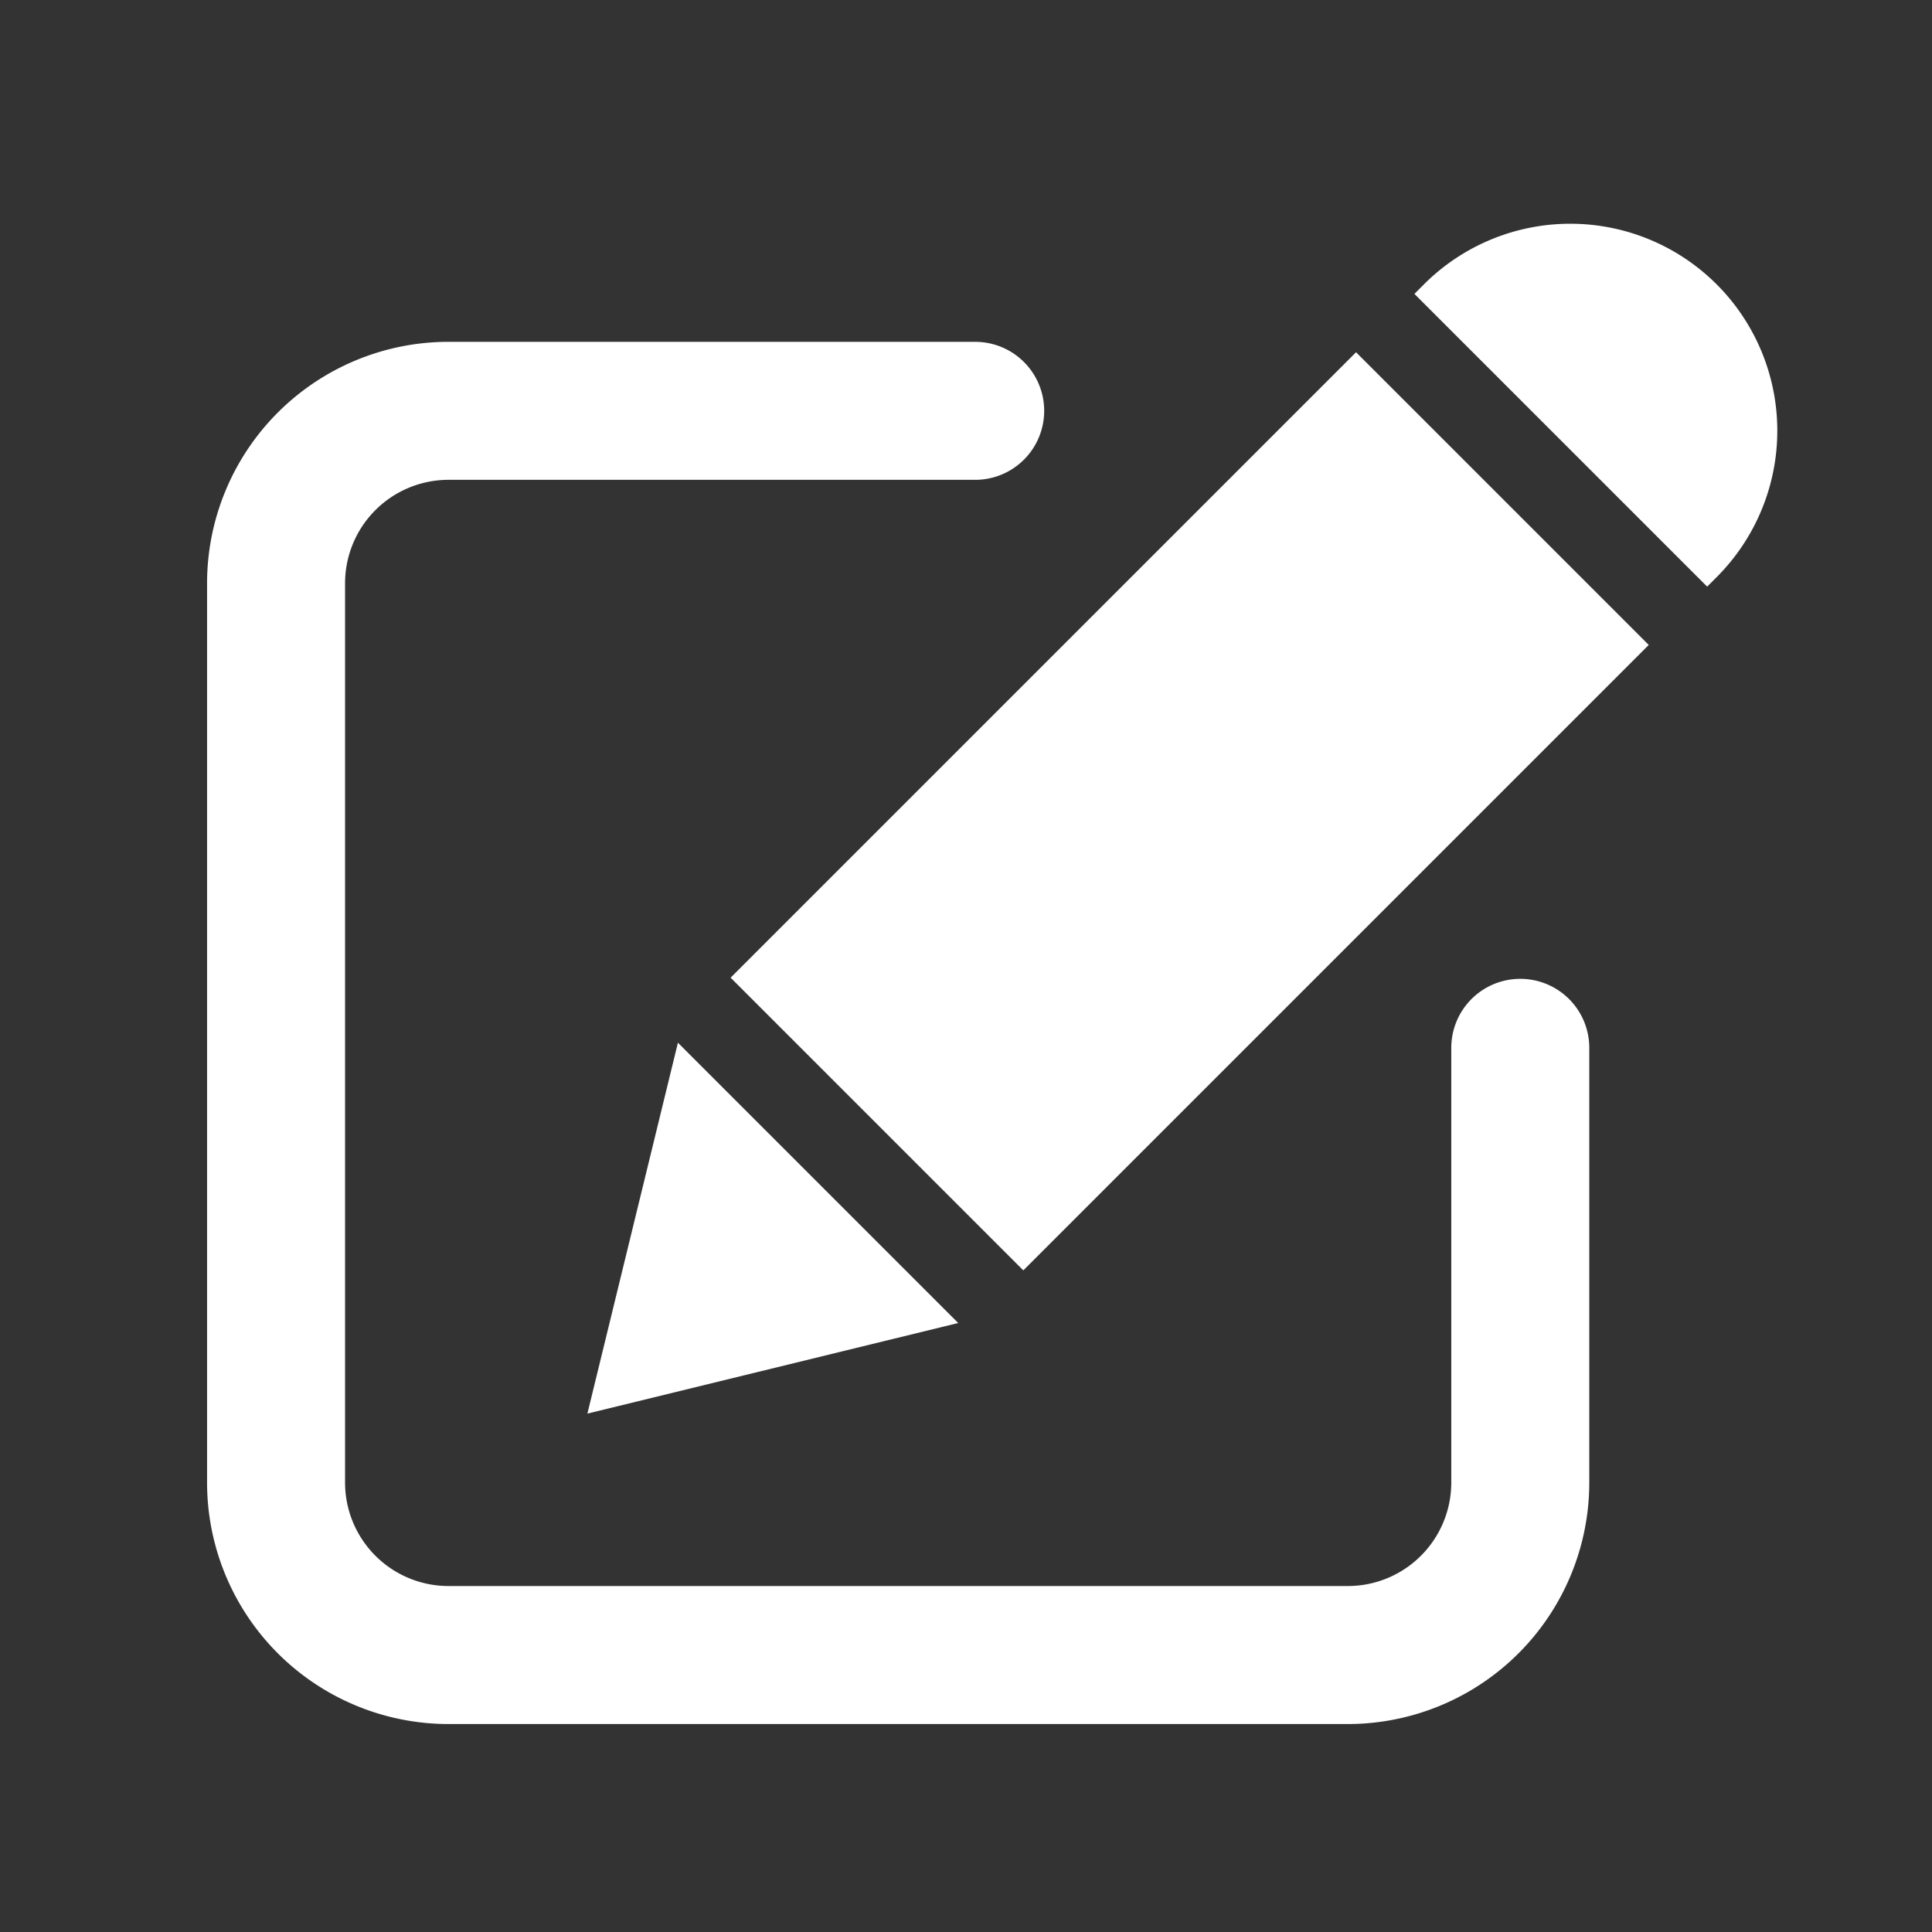<svg xmlns="http://www.w3.org/2000/svg" width="28" height="28" viewBox="0 0 28 28">
  <rect x="0" y="0" width="28" height="28" fill="#333333" stroke="none"/>
  <g id="icon_daily" transform="translate(-161 -733)">
    <rect id="area" width="28" height="28" transform="translate(161 733)" fill="none"/>
    <g id="그룹_53796" data-name="그룹 53796" transform="translate(-2874.939 -1870.765)">
      <g id="그룹_53795" data-name="그룹 53795" transform="translate(3044.452 2605.765)">
        <rect id="사각형_29614" data-name="사각형 29614" width="5.999" height="12.819" transform="translate(11.14 3.105) rotate(45)" fill="#fff"/>
        <path id="패스_20317" data-name="패스 20317" d="M3159.89,2959.686l1.312-5.375,4.062,4.062Z" transform="translate(-3159.89 -2941.199)" fill="#fff"/>
        <path id="사각형_29615" data-name="사각형 29615" d="M3,0H3A3,3,0,0,1,6,3v.195a0,0,0,0,1,0,0H0a0,0,0,0,1,0,0V3A3,3,0,0,1,3,0Z" transform="translate(14.245 0) rotate(45)" fill="#fff"/>
      </g>
      <path id="패스_20318" data-name="패스 20318" d="M3050.072,2710.844h-7.632a2.5,2.5,0,0,0-2.5,2.5v13.032a2.5,2.5,0,0,0,2.5,2.5h13.032a2.5,2.5,0,0,0,2.5-2.5v-6.3" transform="translate(0 -101.125)" fill="none" stroke="#fff" stroke-linecap="round" stroke-linejoin="round" stroke-width="2"/>
    </g>
  </g>
</svg>
